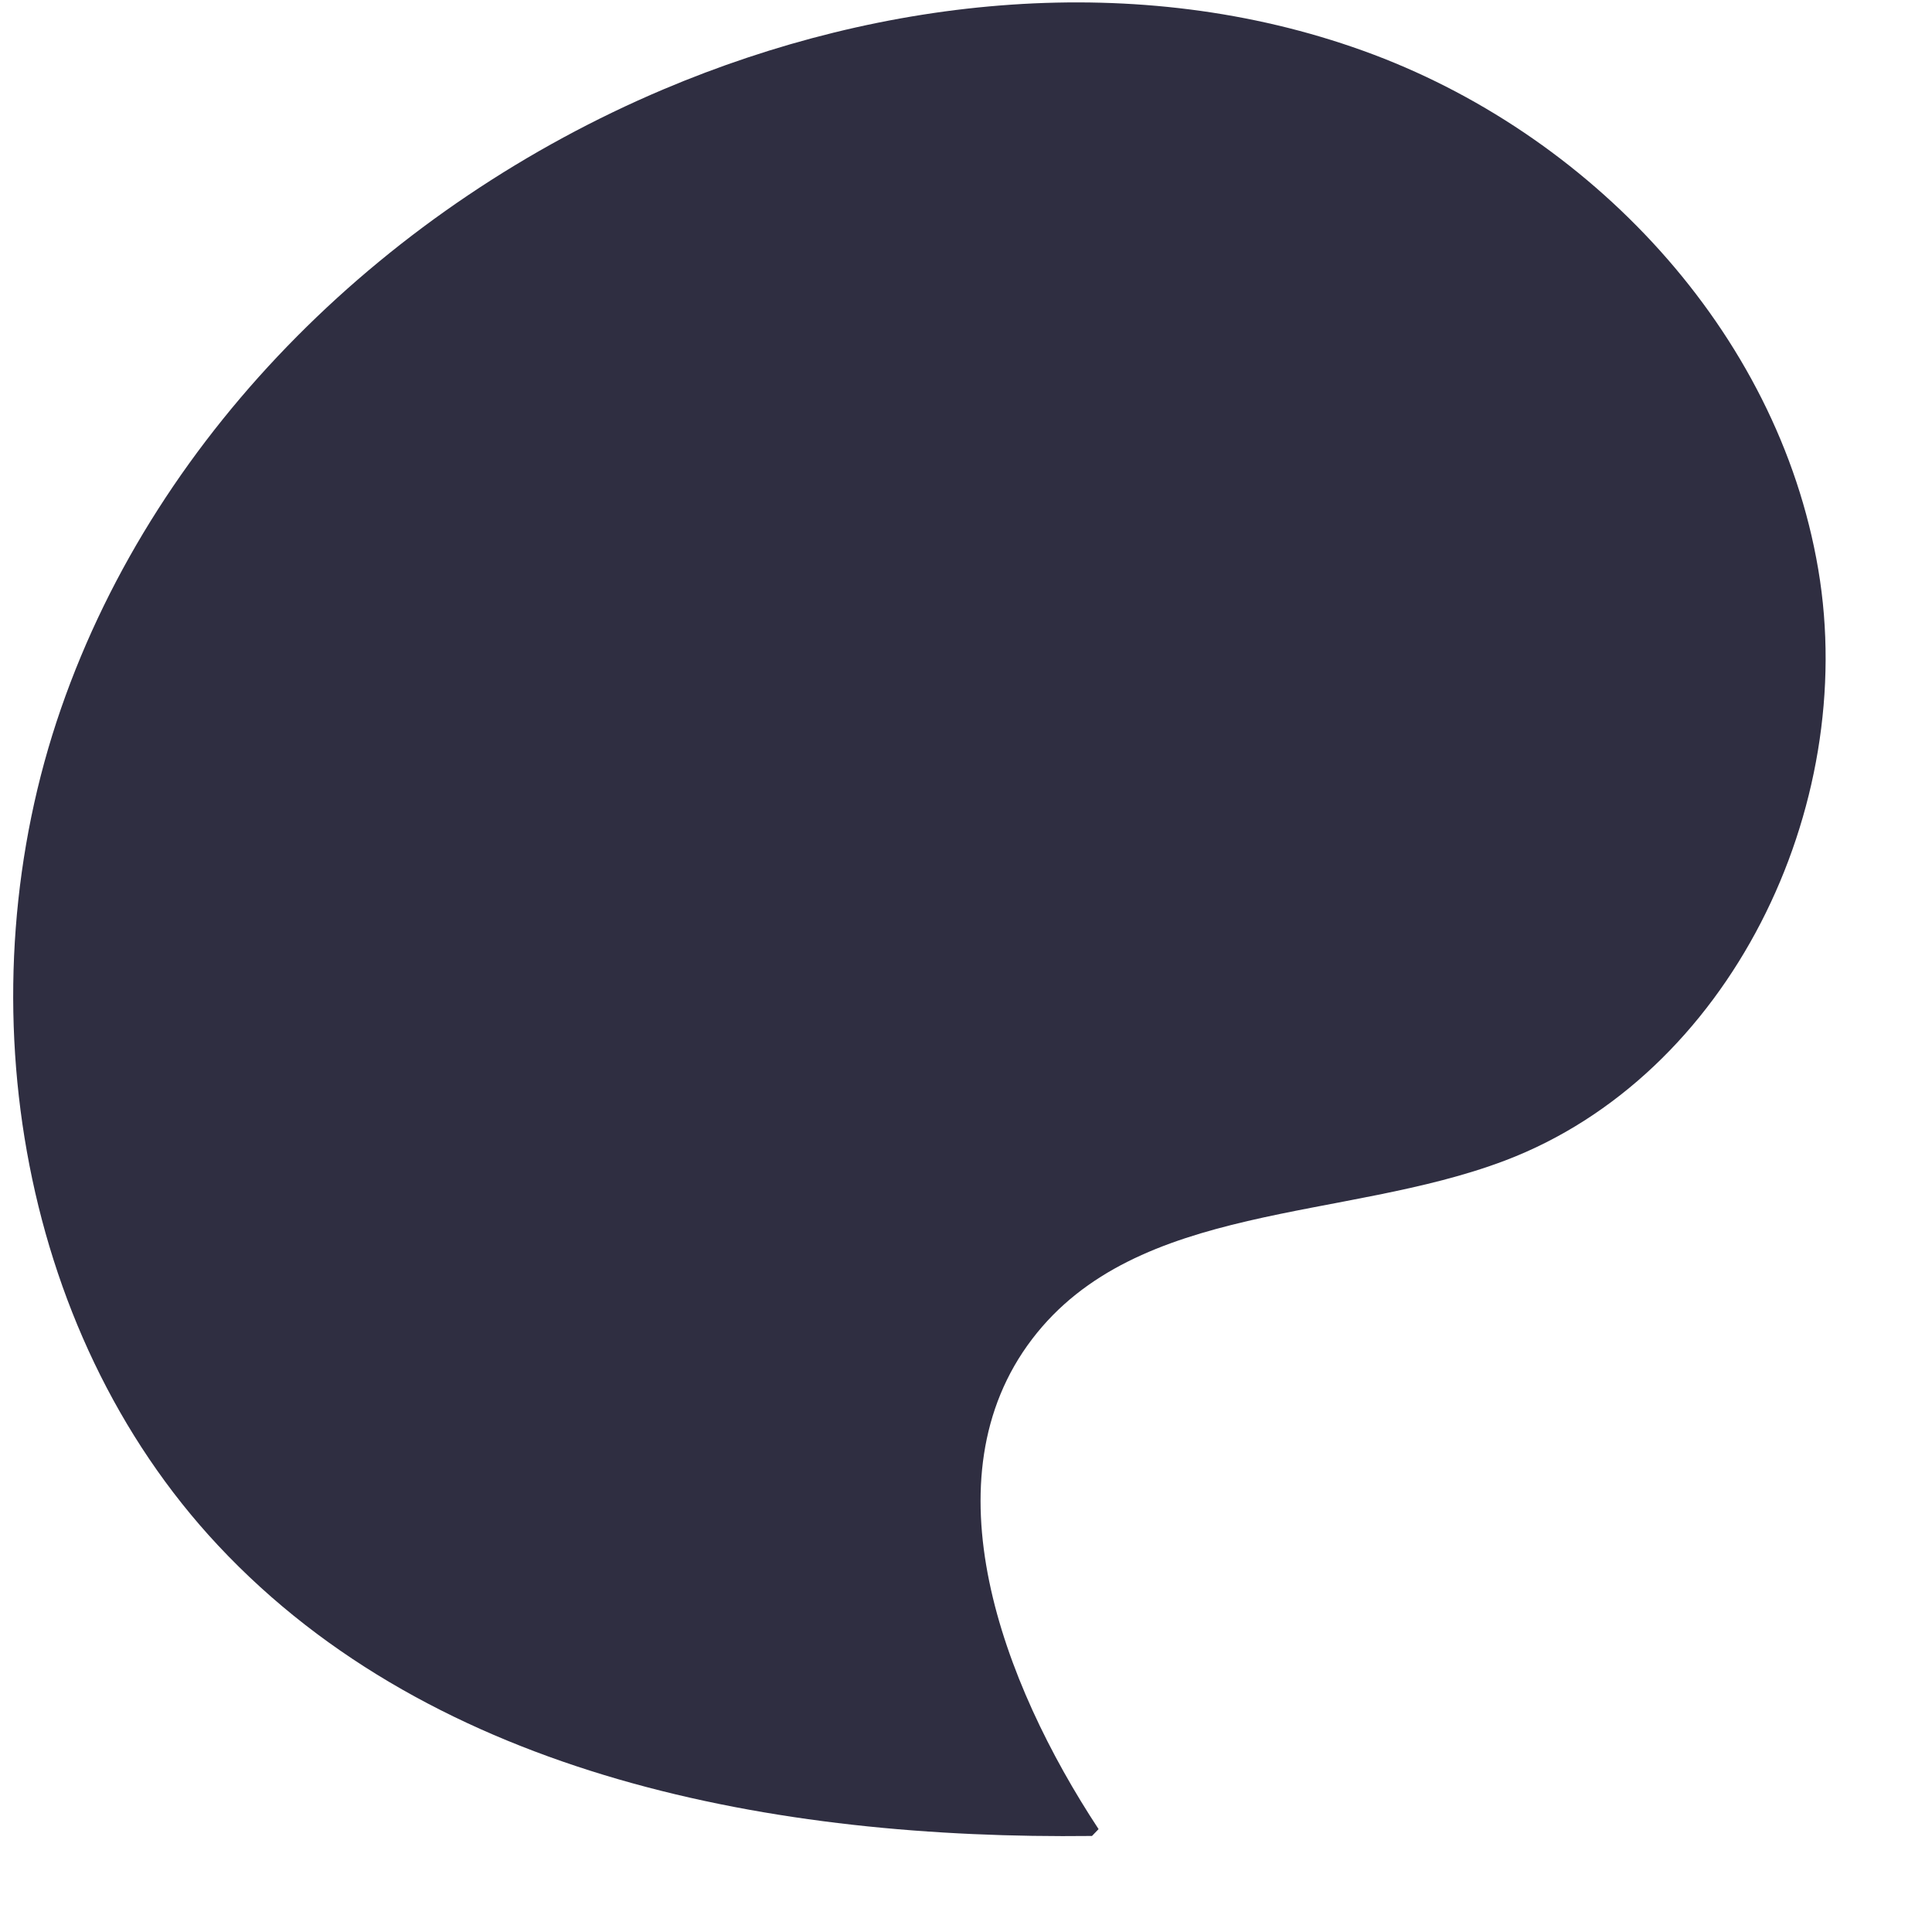 ﻿<?xml version="1.0" encoding="utf-8"?>
<svg version="1.1" xmlns:xlink="http://www.w3.org/1999/xlink" width="24px" height="24px" xmlns="http://www.w3.org/2000/svg">
  <g transform="matrix(1 0 0 1 -197 -4938 )">
    <path d="M 13.565 22.807  L 13.647 22.722  C 12.447 20.899  11.5 18.37  12.821 16.635  C 14.125 14.923  16.698 15.175  18.695 14.417  C 21.477 13.362  23.091 10.044  22.587 7.073  C 22.084 4.101  19.735 1.638  16.935 0.631  C 14.136 -0.377  10.98 -0.05  8.239 1.111  C 4.865 2.54  1.97 5.303  0.757 8.804  C -0.457 12.305  0.192 16.509  2.71 19.199  C 5.409 22.084  9.646 22.853  13.565 22.807  Z " fill-rule="nonzero" fill="#2f2e41" stroke="none" transform="matrix(1 0 0 1 197 4938 )" />
  </g>
</svg>